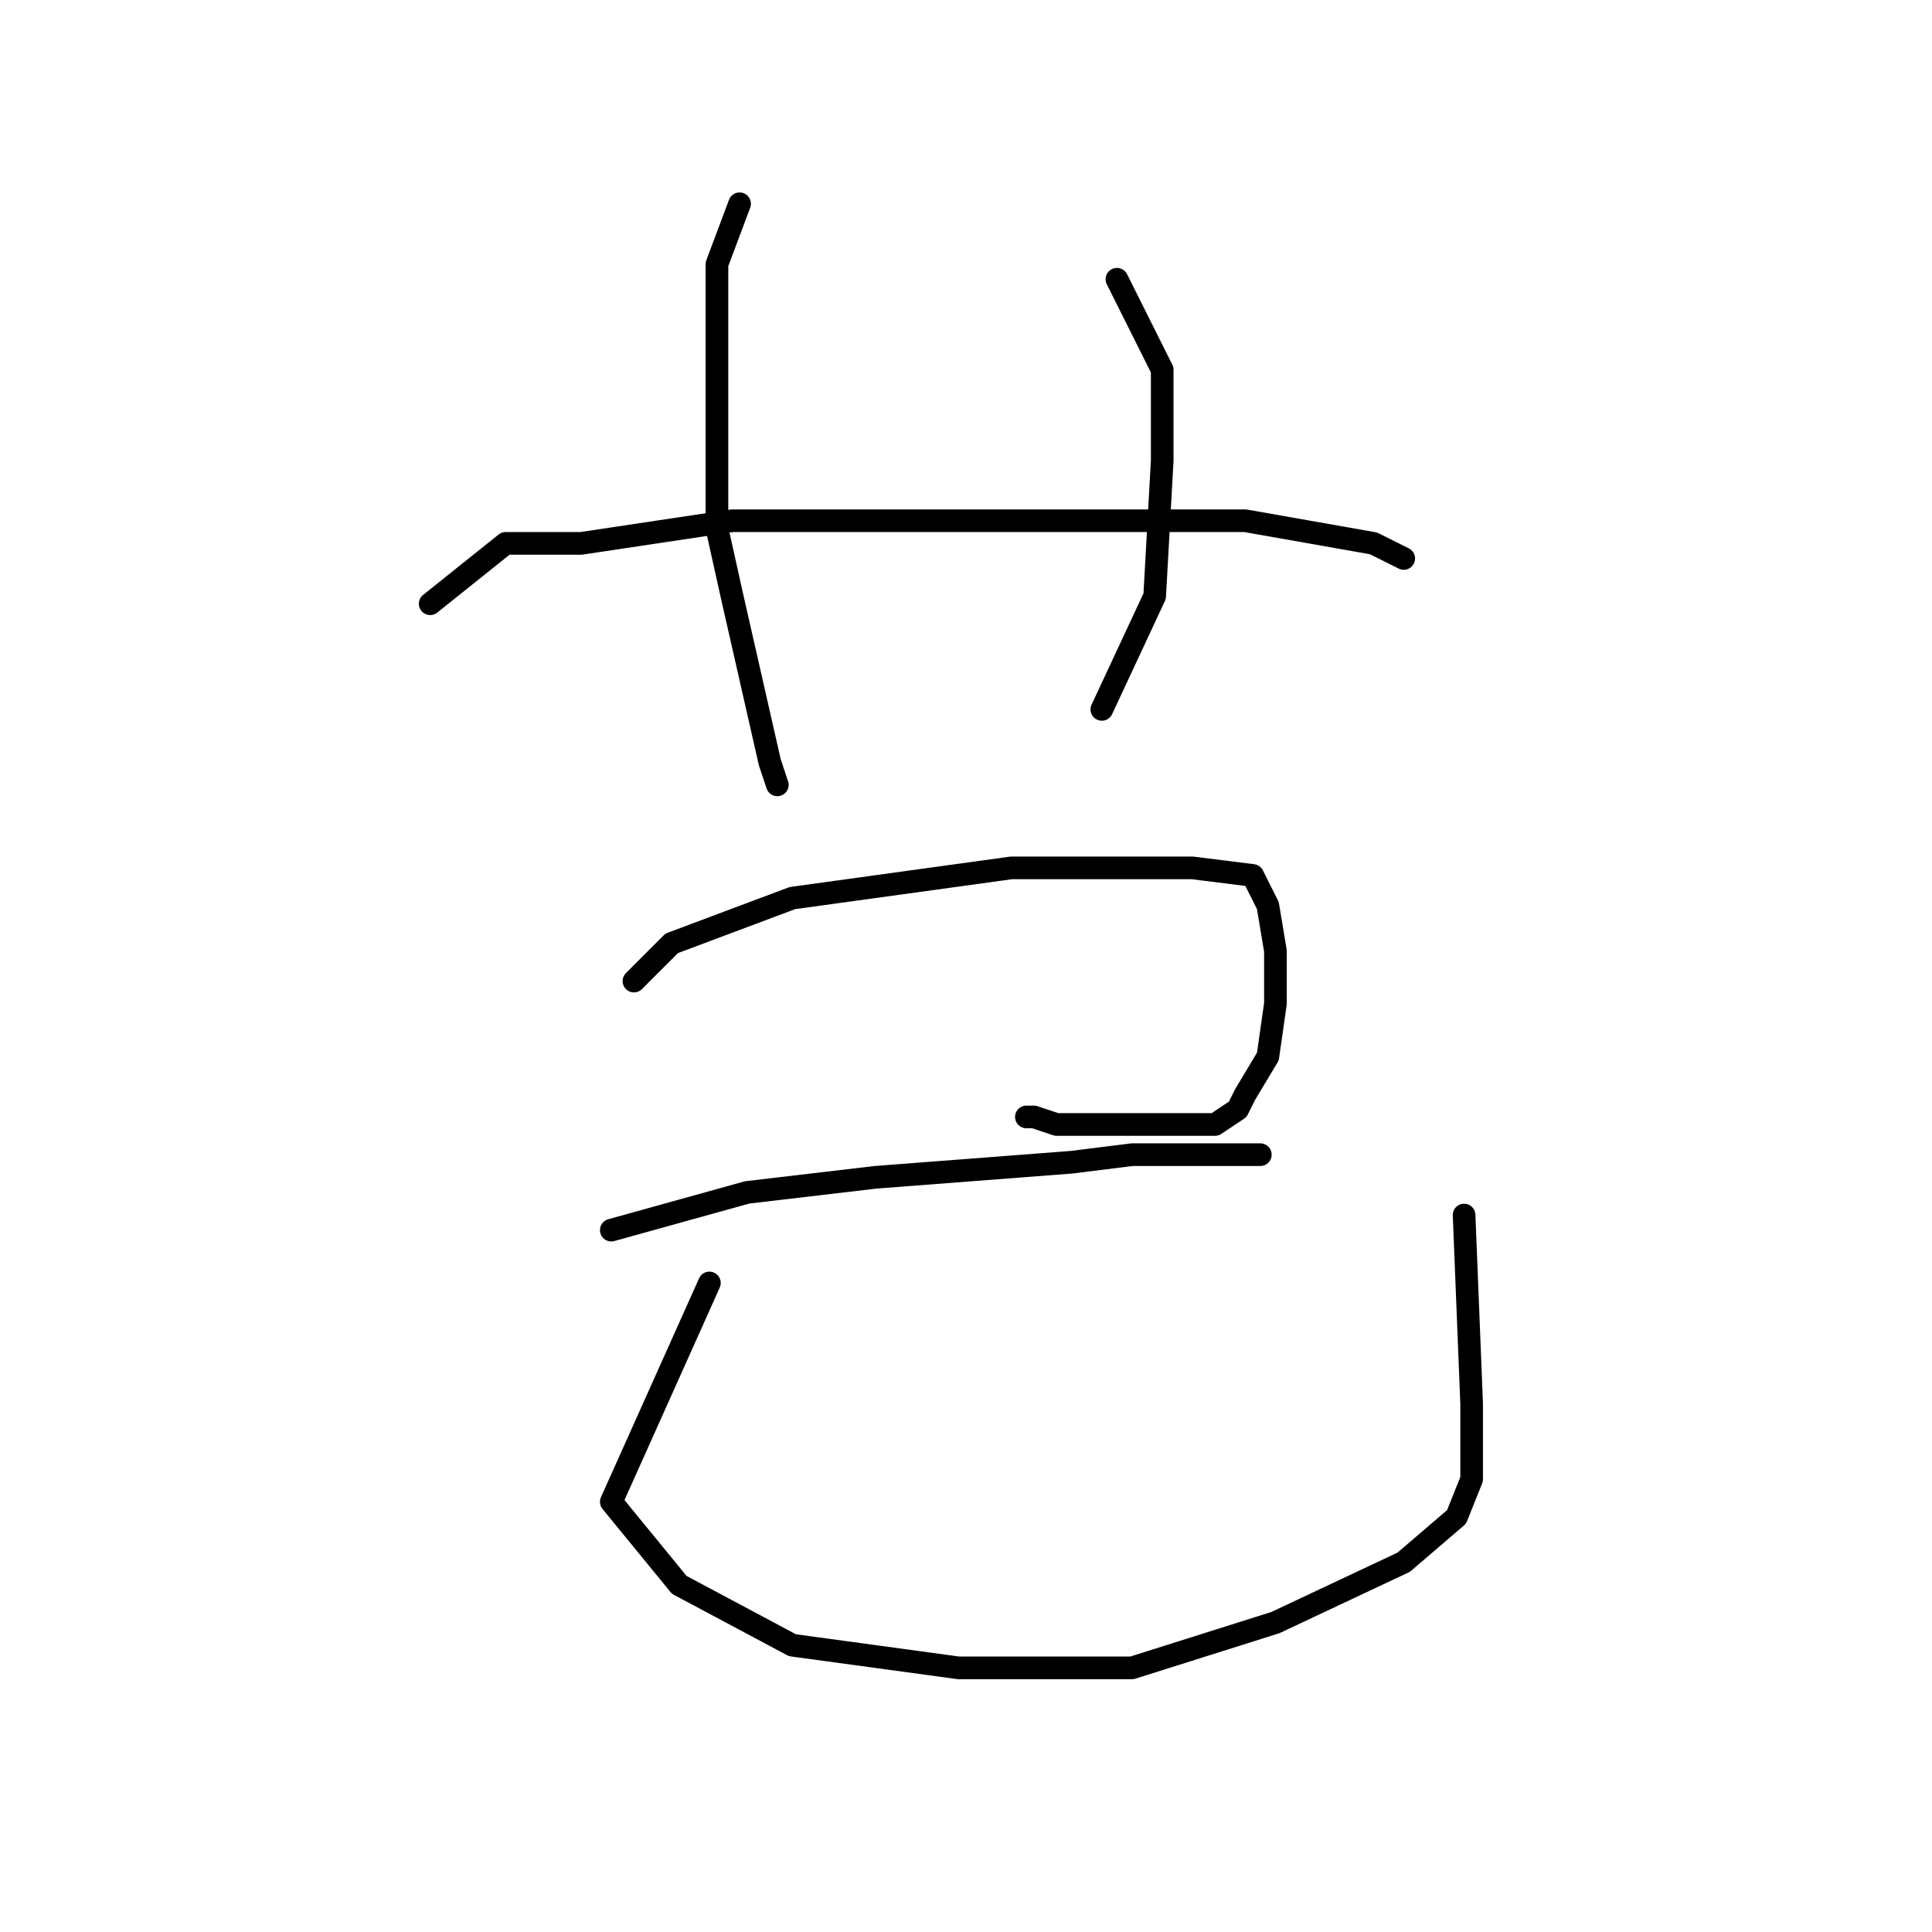 <?xml version="1.0" standalone="no"?>
    <svg width="256" height="256" xmlns="http://www.w3.org/2000/svg" version="1.1">
    <polyline stroke="black" stroke-width="3" stroke-linecap="round" fill="transparent" stroke-linejoin="round" points="98 27 95 35 95 52 95 70 97 79 102 101 103 104 103 104 " />
        <polyline stroke="black" stroke-width="3" stroke-linecap="round" fill="transparent" stroke-linejoin="round" points="148 37 154 49 154 61 153 79 146 94 146 94 " />
        <polyline stroke="black" stroke-width="3" stroke-linecap="round" fill="transparent" stroke-linejoin="round" points="57 80 67 72 77 72 97 69 120 69 131 69 142 69 165 69 182 72 186 74 186 74 " />
        <polyline stroke="black" stroke-width="3" stroke-linecap="round" fill="transparent" stroke-linejoin="round" points="84 130 89 125 97 122 105 119 134 115 143 115 158 115 166 116 168 120 169 126 169 133 168 140 165 145 164 147 161 149 159 149 156 149 150 149 145 149 140 149 137 148 136 148 136 148 " />
        <polyline stroke="black" stroke-width="3" stroke-linecap="round" fill="transparent" stroke-linejoin="round" points="81 163 99 158 116 156 142 154 150 153 158 153 167 153 167 153 " />
        <polyline stroke="black" stroke-width="3" stroke-linecap="round" fill="transparent" stroke-linejoin="round" points="94 170 81 199 90 210 105 218 127 221 150 221 169 215 186 207 193 201 195 196 195 186 194 161 194 161 " />
        </svg>